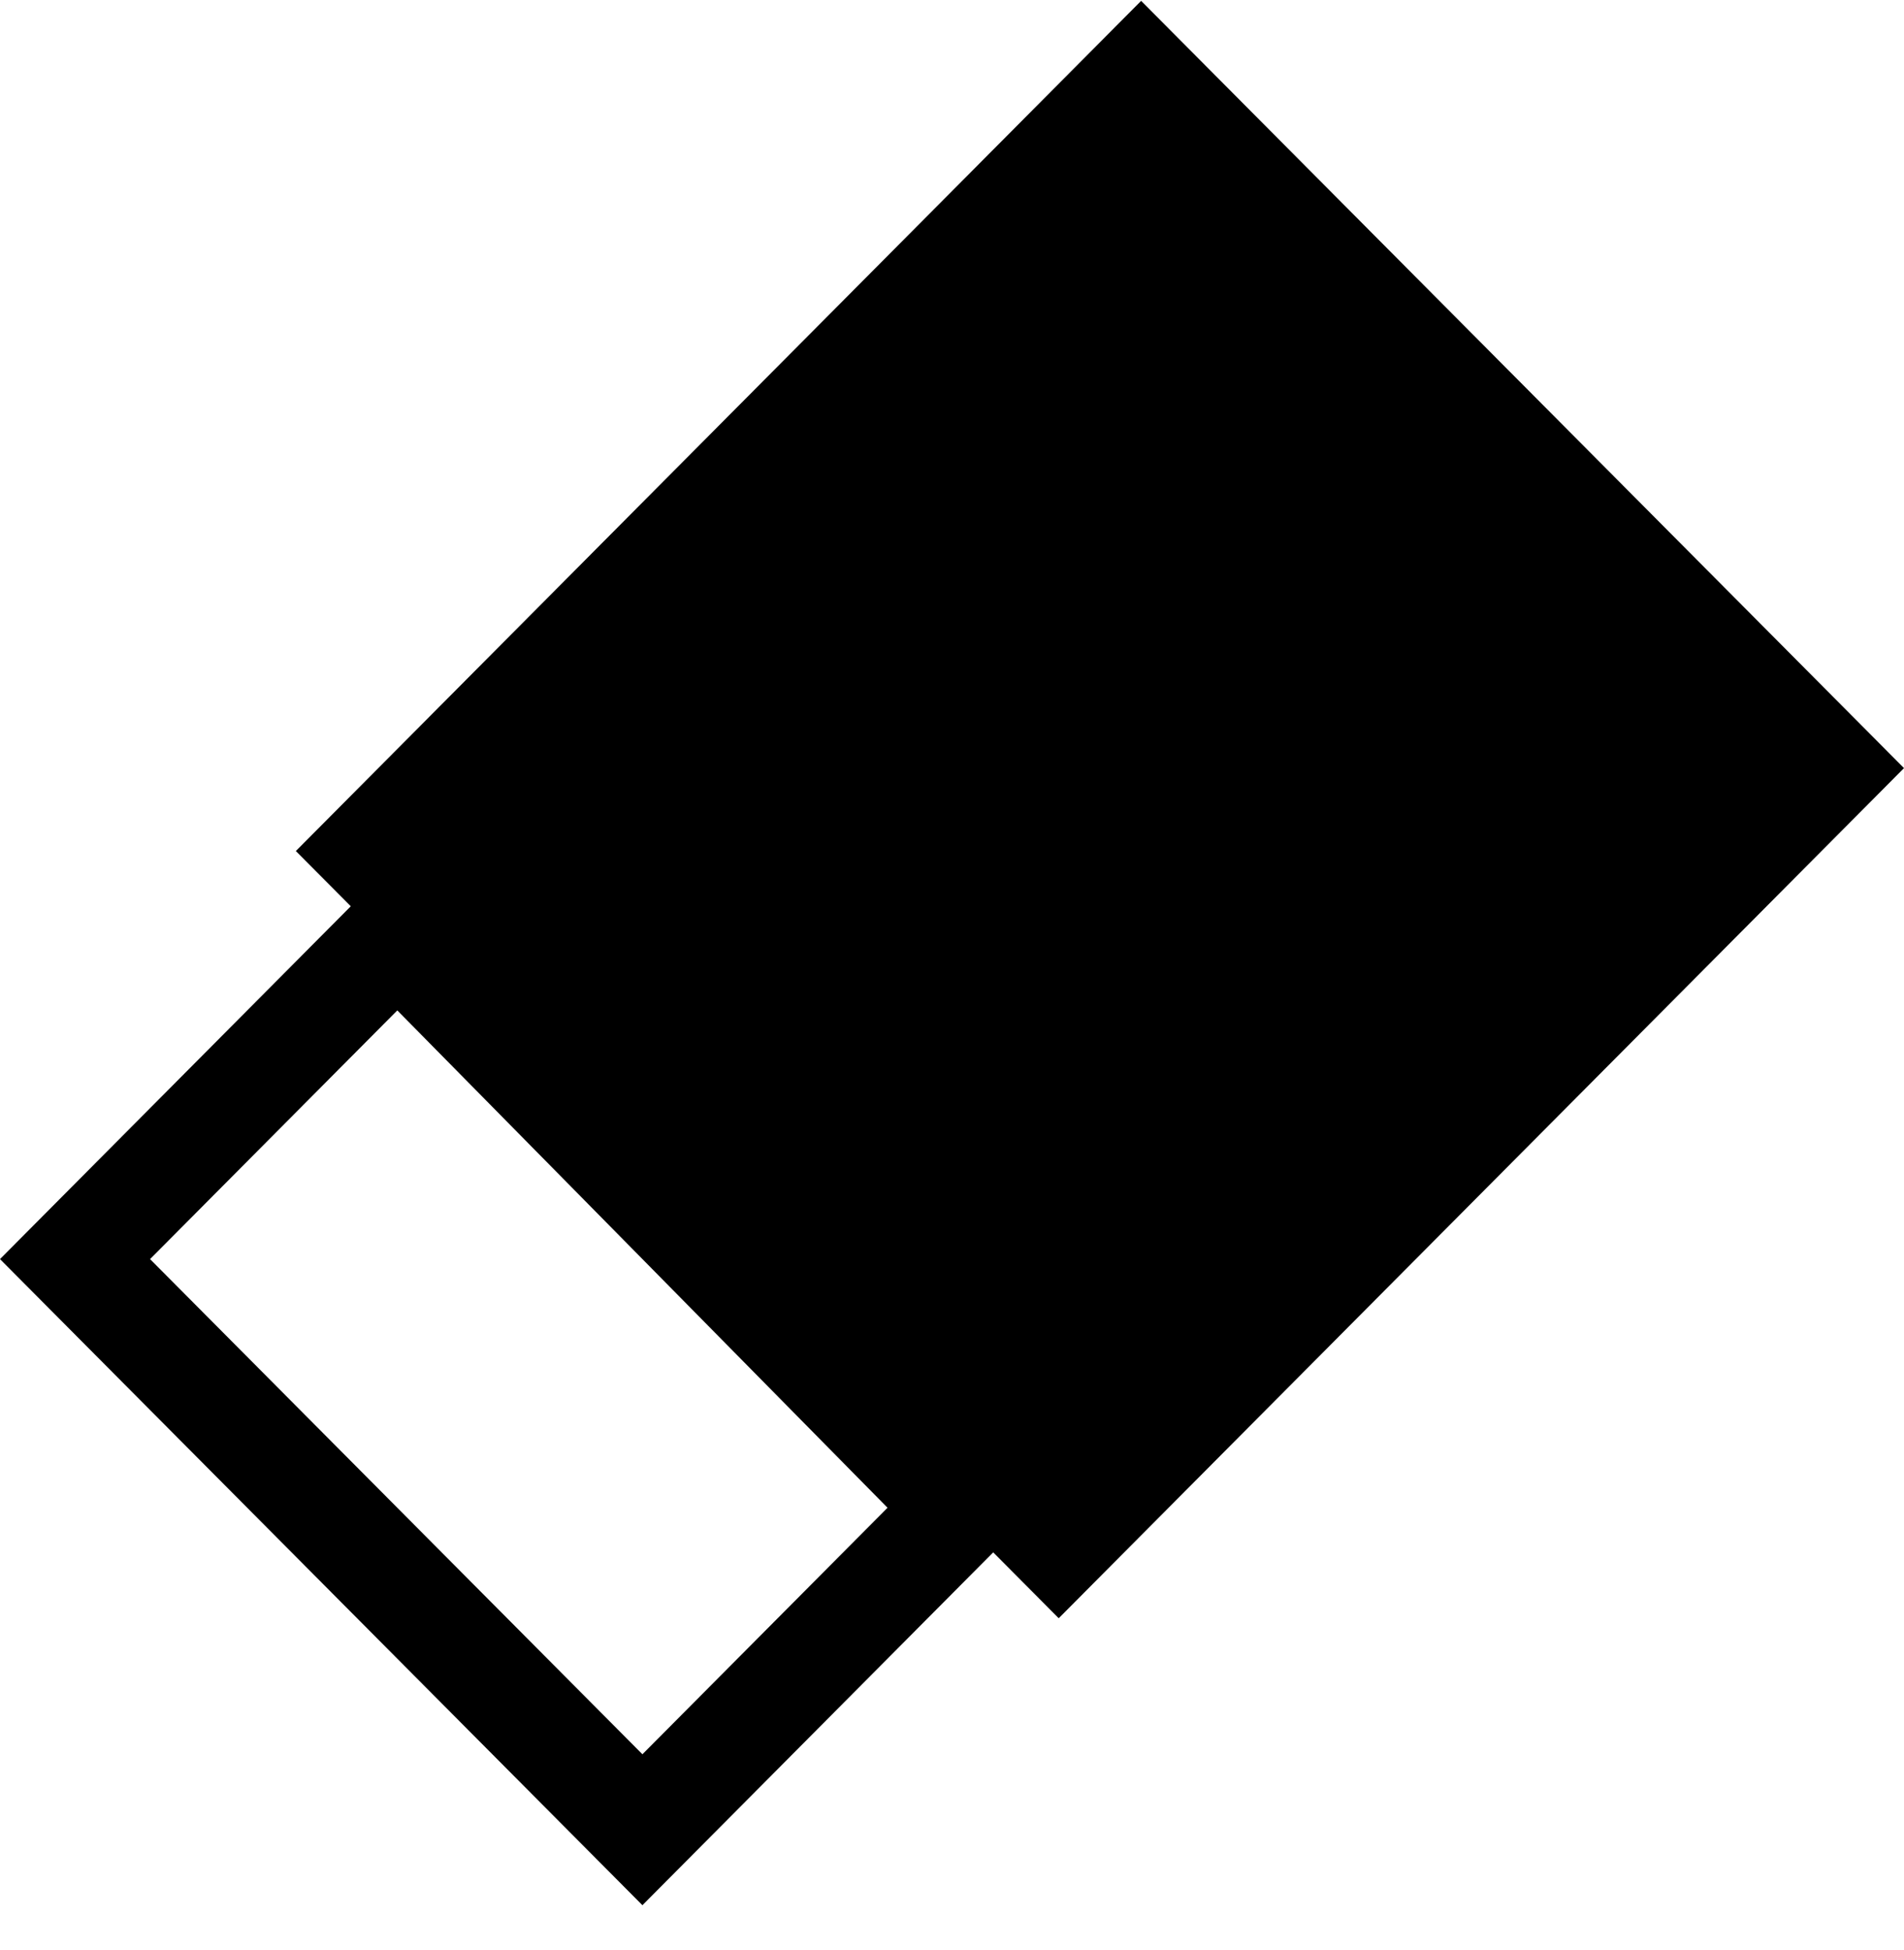 <svg width="42" height="43" viewBox="0 0 42 43" fill="none" xmlns="http://www.w3.org/2000/svg">
<path d="M42 16.941L25.172 0.019L6.526 18.77L7.738 19.988L0 27.77L14.171 42.02L21.909 34.238L23.354 35.691L42 16.941ZM14.171 38.691L3.31 27.77L8.764 22.285L19.578 33.254L14.171 38.691Z" fill="black"/>
</svg>
